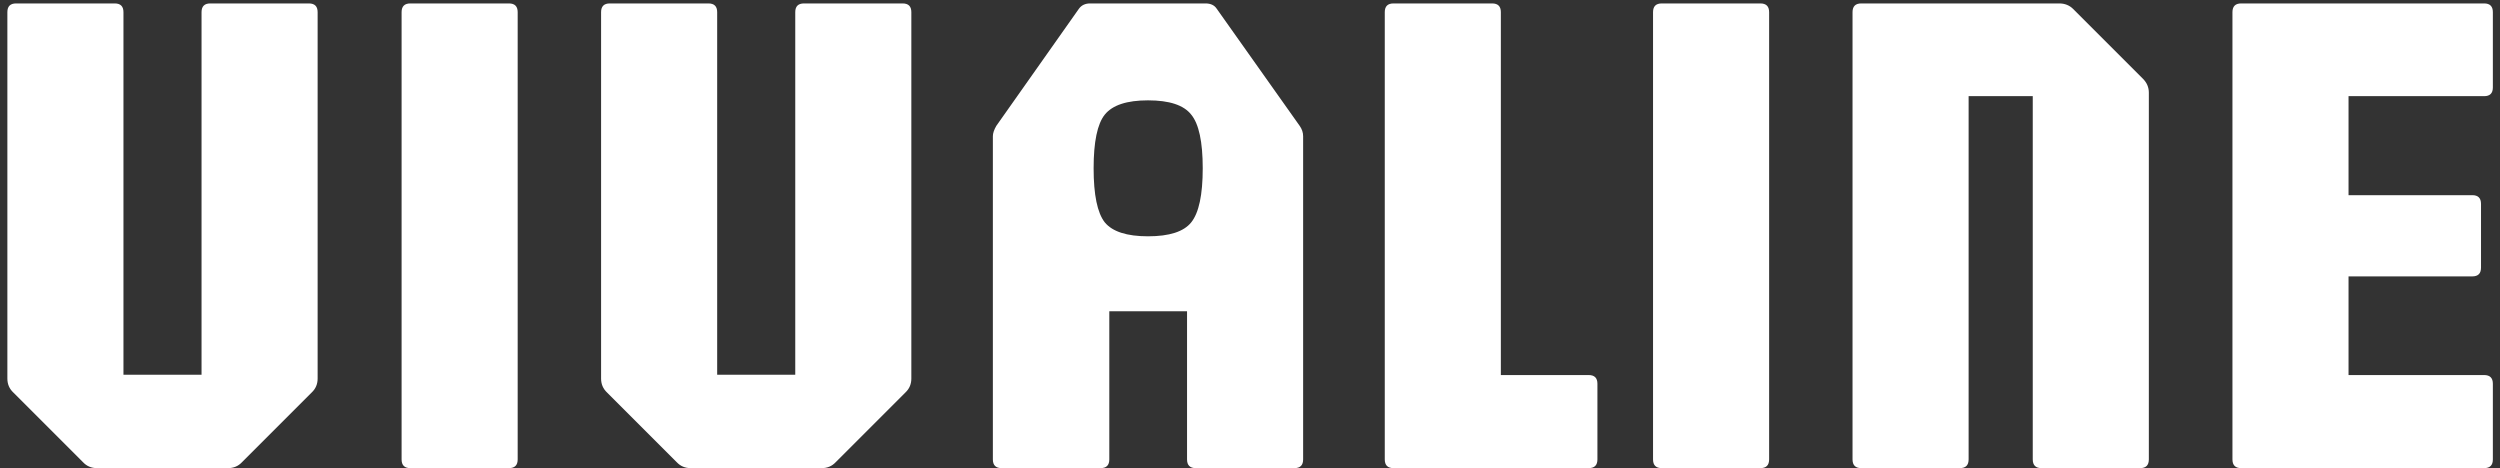 <svg width="251" height="47" viewBox="0 0 251 47" fill="none" xmlns="http://www.w3.org/2000/svg">
<rect x="0" y="0" width="251" height="47" fill="#333333" stroke="none"/>
<path d="M9.735 47C9.175 47 8.708 46.802 8.335 46.405L1.335 39.405C0.938 39.032 0.74 38.565 0.74 38.005V1.22C0.74 0.637 1.032 0.345 1.615 0.345H11.52C12.103 0.345 12.395 0.637 12.395 1.22V37.62H20.235V1.22C20.235 0.637 20.527 0.345 21.11 0.345H31.015C31.598 0.345 31.89 0.637 31.89 1.22V38.005C31.89 38.565 31.692 39.032 31.295 39.405L24.295 46.405C23.922 46.802 23.455 47 22.895 47H9.735ZM41.195 47C40.612 47 40.32 46.708 40.32 46.125V1.22C40.32 0.637 40.612 0.345 41.195 0.345H51.1C51.684 0.345 51.975 0.637 51.975 1.22V46.125C51.975 46.708 51.684 47 51.1 47H41.195ZM69.344 47C68.784 47 68.318 46.802 67.944 46.405L60.944 39.405C60.548 39.032 60.349 38.565 60.349 38.005V1.22C60.349 0.637 60.641 0.345 61.224 0.345H71.129C71.713 0.345 72.004 0.637 72.004 1.22V37.62H79.844V1.22C79.844 0.637 80.136 0.345 80.719 0.345H90.624C91.208 0.345 91.499 0.637 91.499 1.22V38.005C91.499 38.565 91.301 39.032 90.904 39.405L83.904 46.405C83.531 46.802 83.064 47 82.504 47H69.344ZM100.559 47C99.976 47 99.684 46.708 99.684 46.125V13.68C99.684 13.377 99.801 13.027 100.034 12.63L108.329 0.87C108.586 0.52 108.959 0.345 109.449 0.345H121.034C121.548 0.345 121.921 0.52 122.154 0.87L130.484 12.63C130.718 12.957 130.834 13.307 130.834 13.68V46.125C130.834 46.708 130.543 47 129.959 47H120.054C119.471 47 119.179 46.708 119.179 46.125V31.25H111.374V46.125C111.374 46.708 111.083 47 110.499 47H100.559ZM115.259 23.725C117.406 23.725 118.853 23.258 119.599 22.325C120.369 21.368 120.754 19.56 120.754 16.9C120.754 14.24 120.369 12.443 119.599 11.51C118.853 10.553 117.406 10.075 115.259 10.075C113.136 10.075 111.689 10.553 110.919 11.51C110.173 12.443 109.799 14.24 109.799 16.9C109.799 19.56 110.173 21.368 110.919 22.325C111.689 23.258 113.136 23.725 115.259 23.725ZM139.906 47C139.323 47 139.031 46.708 139.031 46.125V1.22C139.031 0.637 139.323 0.345 139.906 0.345H149.811C150.394 0.345 150.686 0.637 150.686 1.22V37.655H159.506C160.089 37.655 160.381 37.947 160.381 38.53V46.125C160.381 46.708 160.089 47 159.506 47H139.906ZM166.84 47C166.256 47 165.965 46.708 165.965 46.125V1.22C165.965 0.637 166.256 0.345 166.84 0.345H176.745C177.328 0.345 177.62 0.637 177.62 1.22V46.125C177.62 46.708 177.328 47 176.745 47H166.84ZM186.869 47C186.286 47 185.994 46.708 185.994 46.125V1.22C185.994 0.637 186.286 0.345 186.869 0.345H206.749C207.309 0.345 207.776 0.532 208.149 0.905L215.149 7.905C215.546 8.302 215.744 8.768 215.744 9.305V46.125C215.744 46.708 215.452 47 214.869 47H204.964C204.381 47 204.089 46.708 204.089 46.125V9.655H197.649V46.125C197.649 46.708 197.357 47 196.774 47H186.869ZM225.013 47C224.43 47 224.138 46.708 224.138 46.125V1.22C224.138 0.637 224.43 0.345 225.013 0.345H249.408C249.992 0.345 250.283 0.637 250.283 1.22V8.78C250.283 9.363 249.992 9.655 249.408 9.655H235.793V19.595H248.218C248.802 19.595 249.093 19.887 249.093 20.47V26.875C249.093 27.458 248.802 27.75 248.218 27.75H235.793V37.655H249.408C249.992 37.655 250.283 37.947 250.283 38.53V46.125C250.283 46.708 249.992 47 249.408 47H225.013Z" fill="white"/>
</svg>
